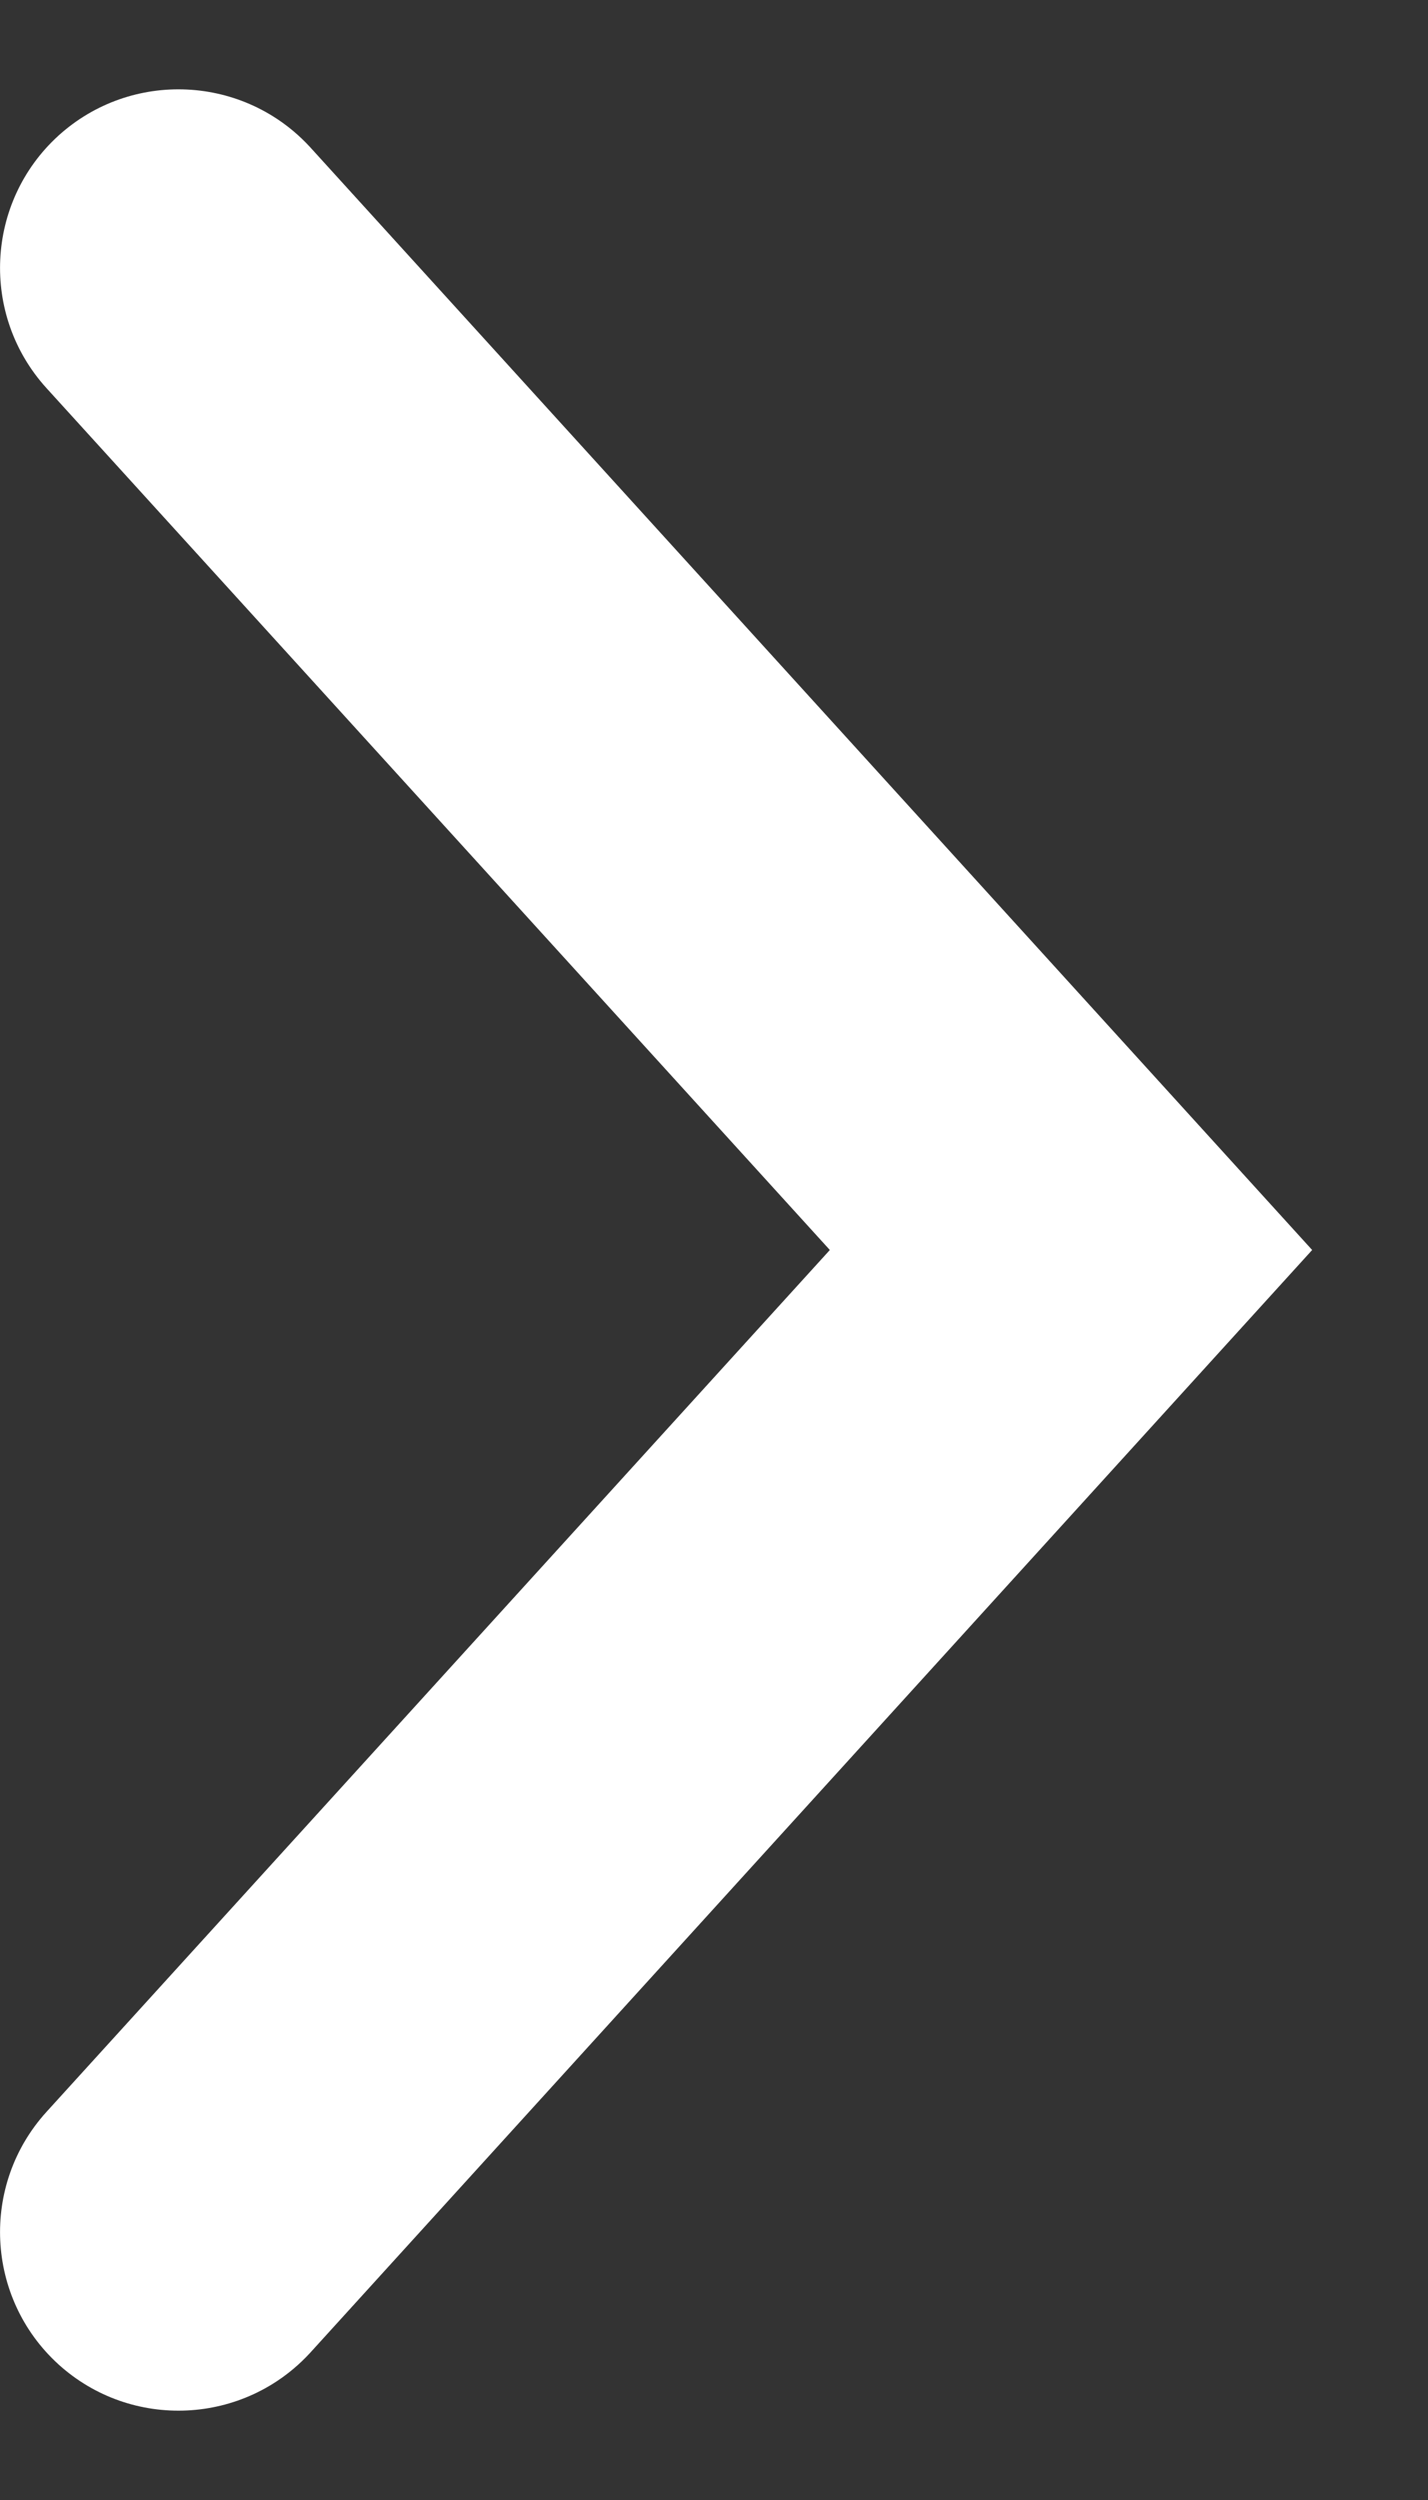 <svg width="8" height="14" viewBox="0 0 8 14" fill="none" xmlns="http://www.w3.org/2000/svg">
<rect x="0" y="0" width="8" height="14" fill="#333333" stroke="none"/>
<path fill-rule="evenodd" clip-rule="evenodd" d="M0.327 0.76C0.736 0.389 1.368 0.419 1.74 0.827L7.351 7L1.74 13.173C1.368 13.581 0.736 13.611 0.327 13.24C-0.081 12.868 -0.111 12.236 0.26 11.827L4.649 7L0.26 2.173C-0.111 1.764 -0.081 1.132 0.327 0.76Z" fill="white"/>
</svg>
